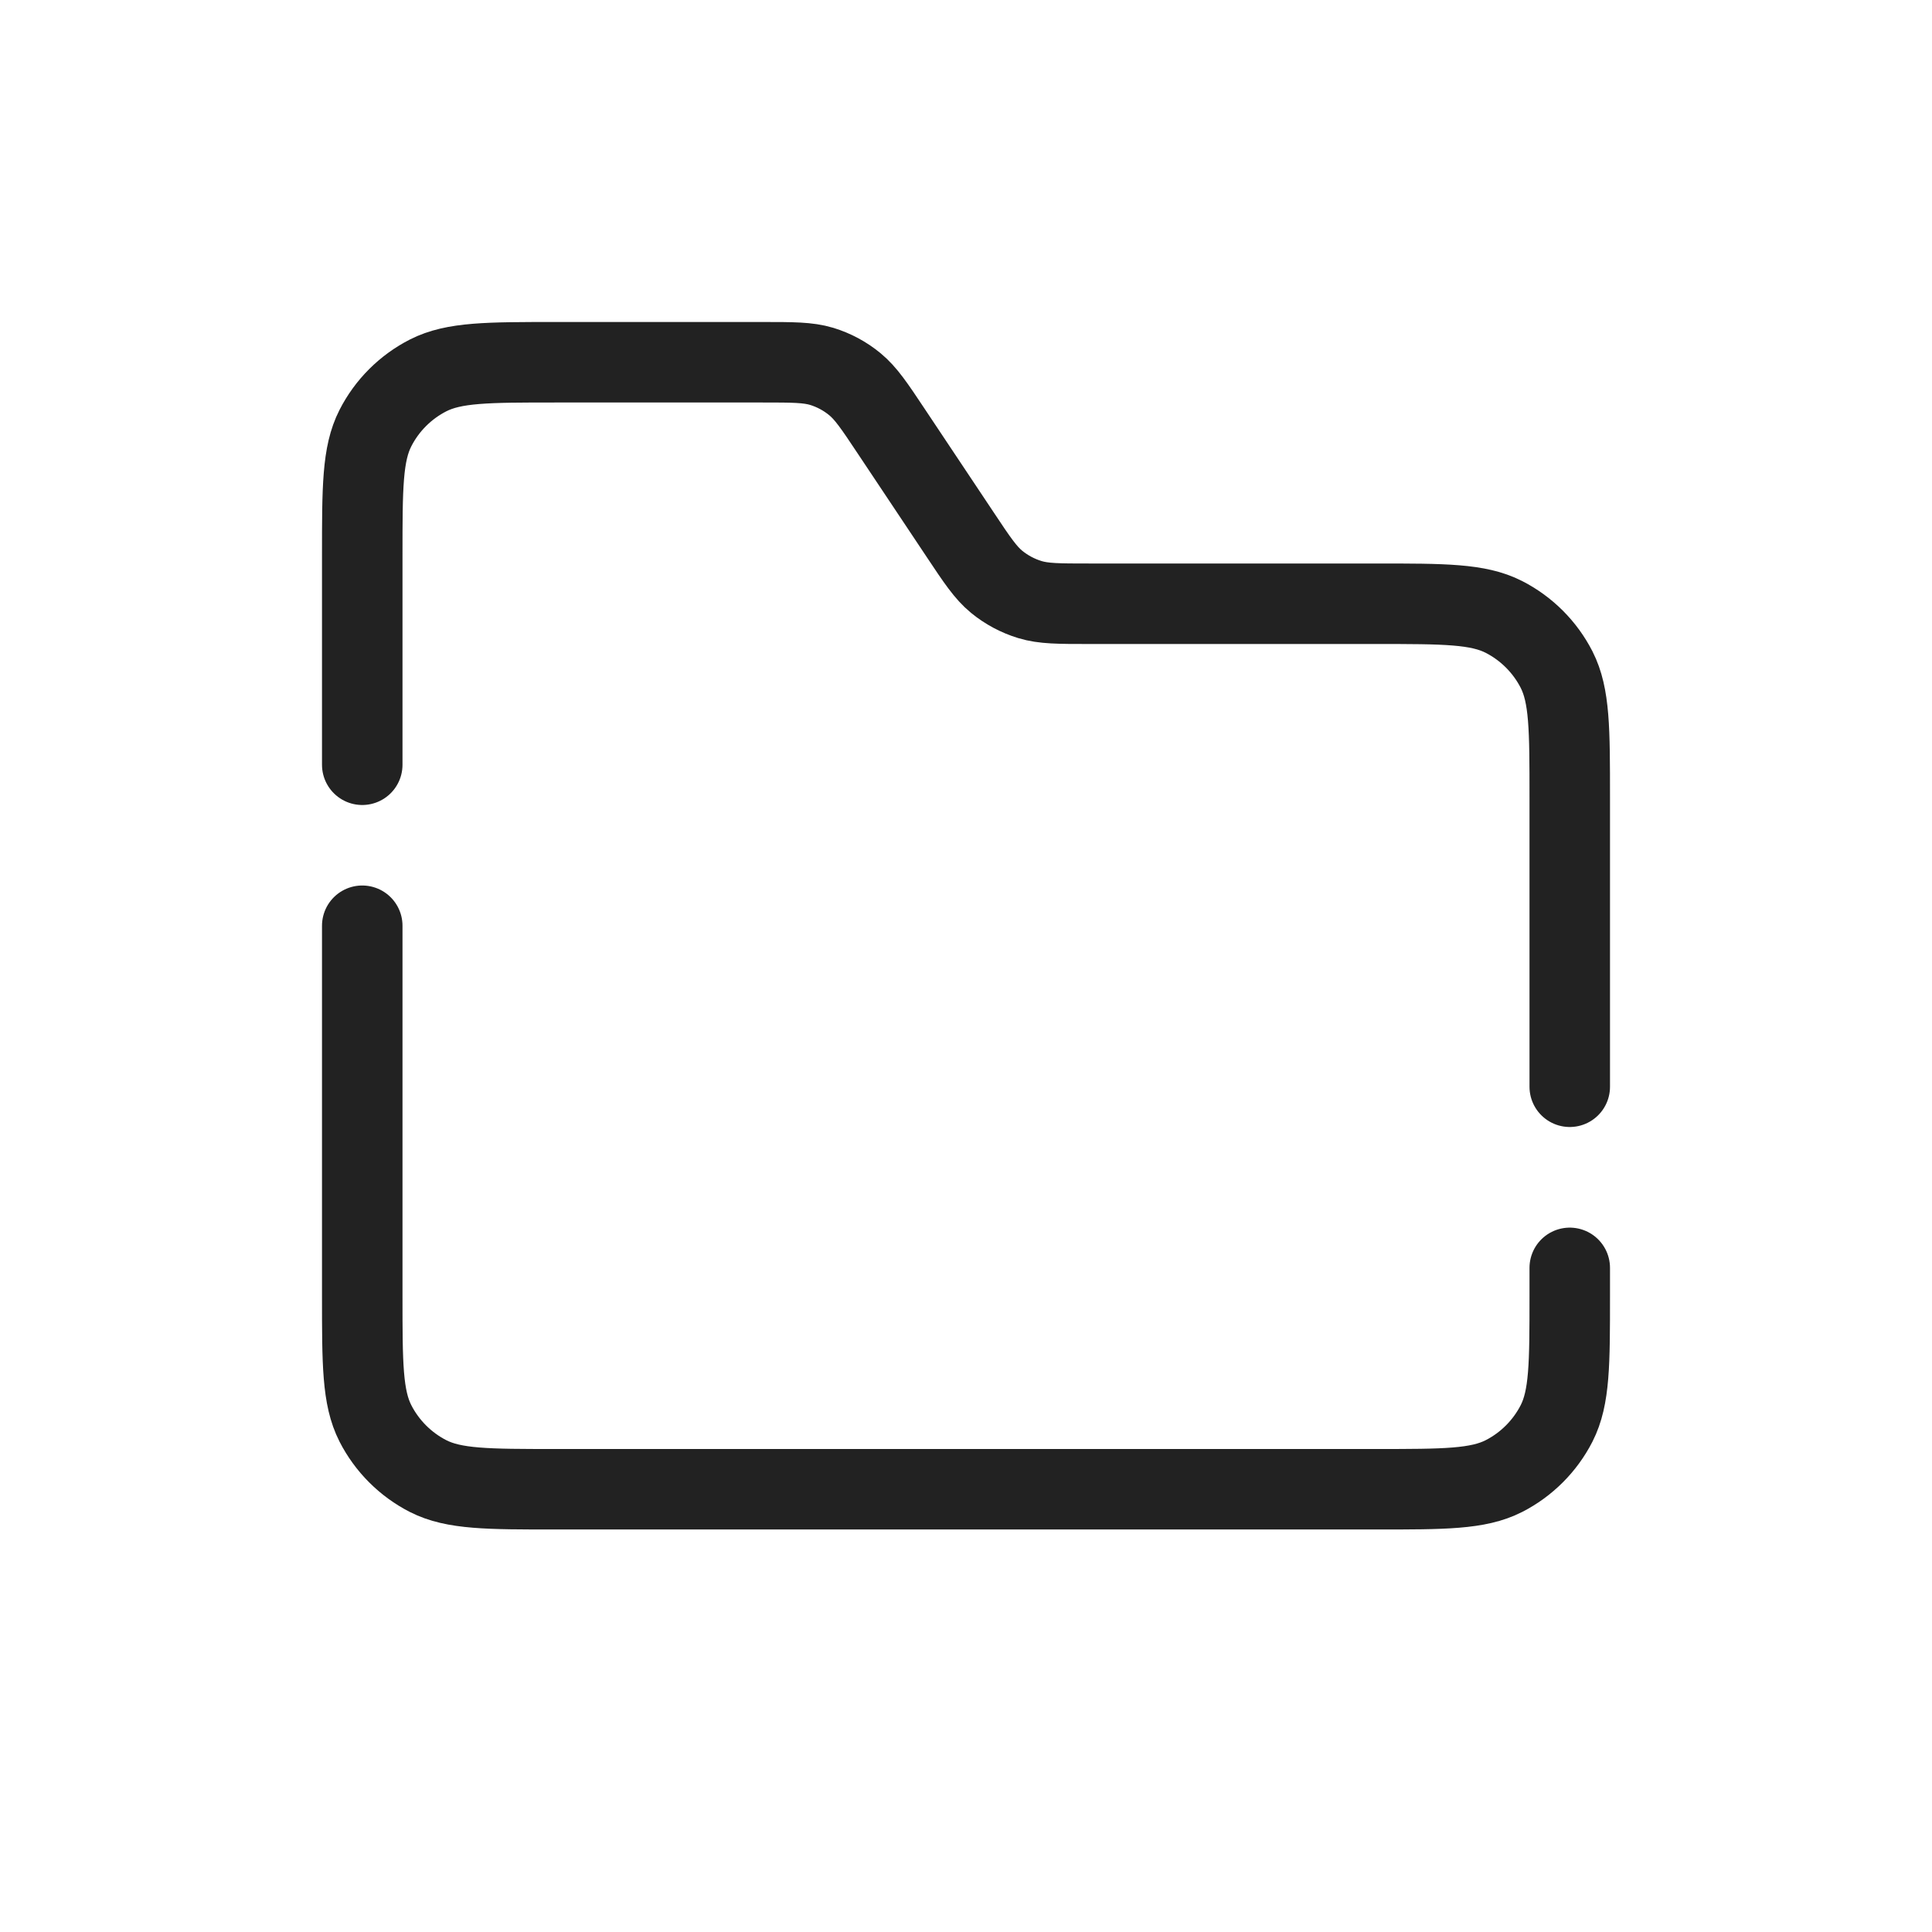 <svg width="24" height="24" viewBox="0 0 24 24" fill="none" xmlns="http://www.w3.org/2000/svg">
<path d="M19.5 13.5V9.9C19.5 9.06 19.5 8.64 19.337 8.319C19.193 8.037 18.963 7.807 18.681 7.663C18.36 7.5 17.94 7.5 17.1 7.5H13.528C13.152 7.5 12.964 7.5 12.793 7.448C12.643 7.402 12.502 7.327 12.38 7.227C12.243 7.114 12.138 6.958 11.93 6.645L11.07 5.355C10.862 5.042 10.757 4.886 10.62 4.773C10.498 4.672 10.357 4.597 10.207 4.551C10.036 4.5 9.848 4.5 9.472 4.5H6.9C6.06 4.5 5.64 4.5 5.319 4.663C5.037 4.807 4.807 5.036 4.663 5.319C4.5 5.639 4.5 6.059 4.5 6.9V9.5M19.5 15.75V16.1C19.5 16.94 19.5 17.36 19.337 17.681C19.193 17.963 18.963 18.193 18.681 18.337C18.36 18.5 17.94 18.5 17.1 18.5H6.9C6.06 18.5 5.64 18.5 5.319 18.337C5.037 18.193 4.807 17.963 4.663 17.681C4.5 17.36 4.5 16.94 4.5 16.1V11.5" stroke="#222222" stroke-linecap="round"/>
</svg>

